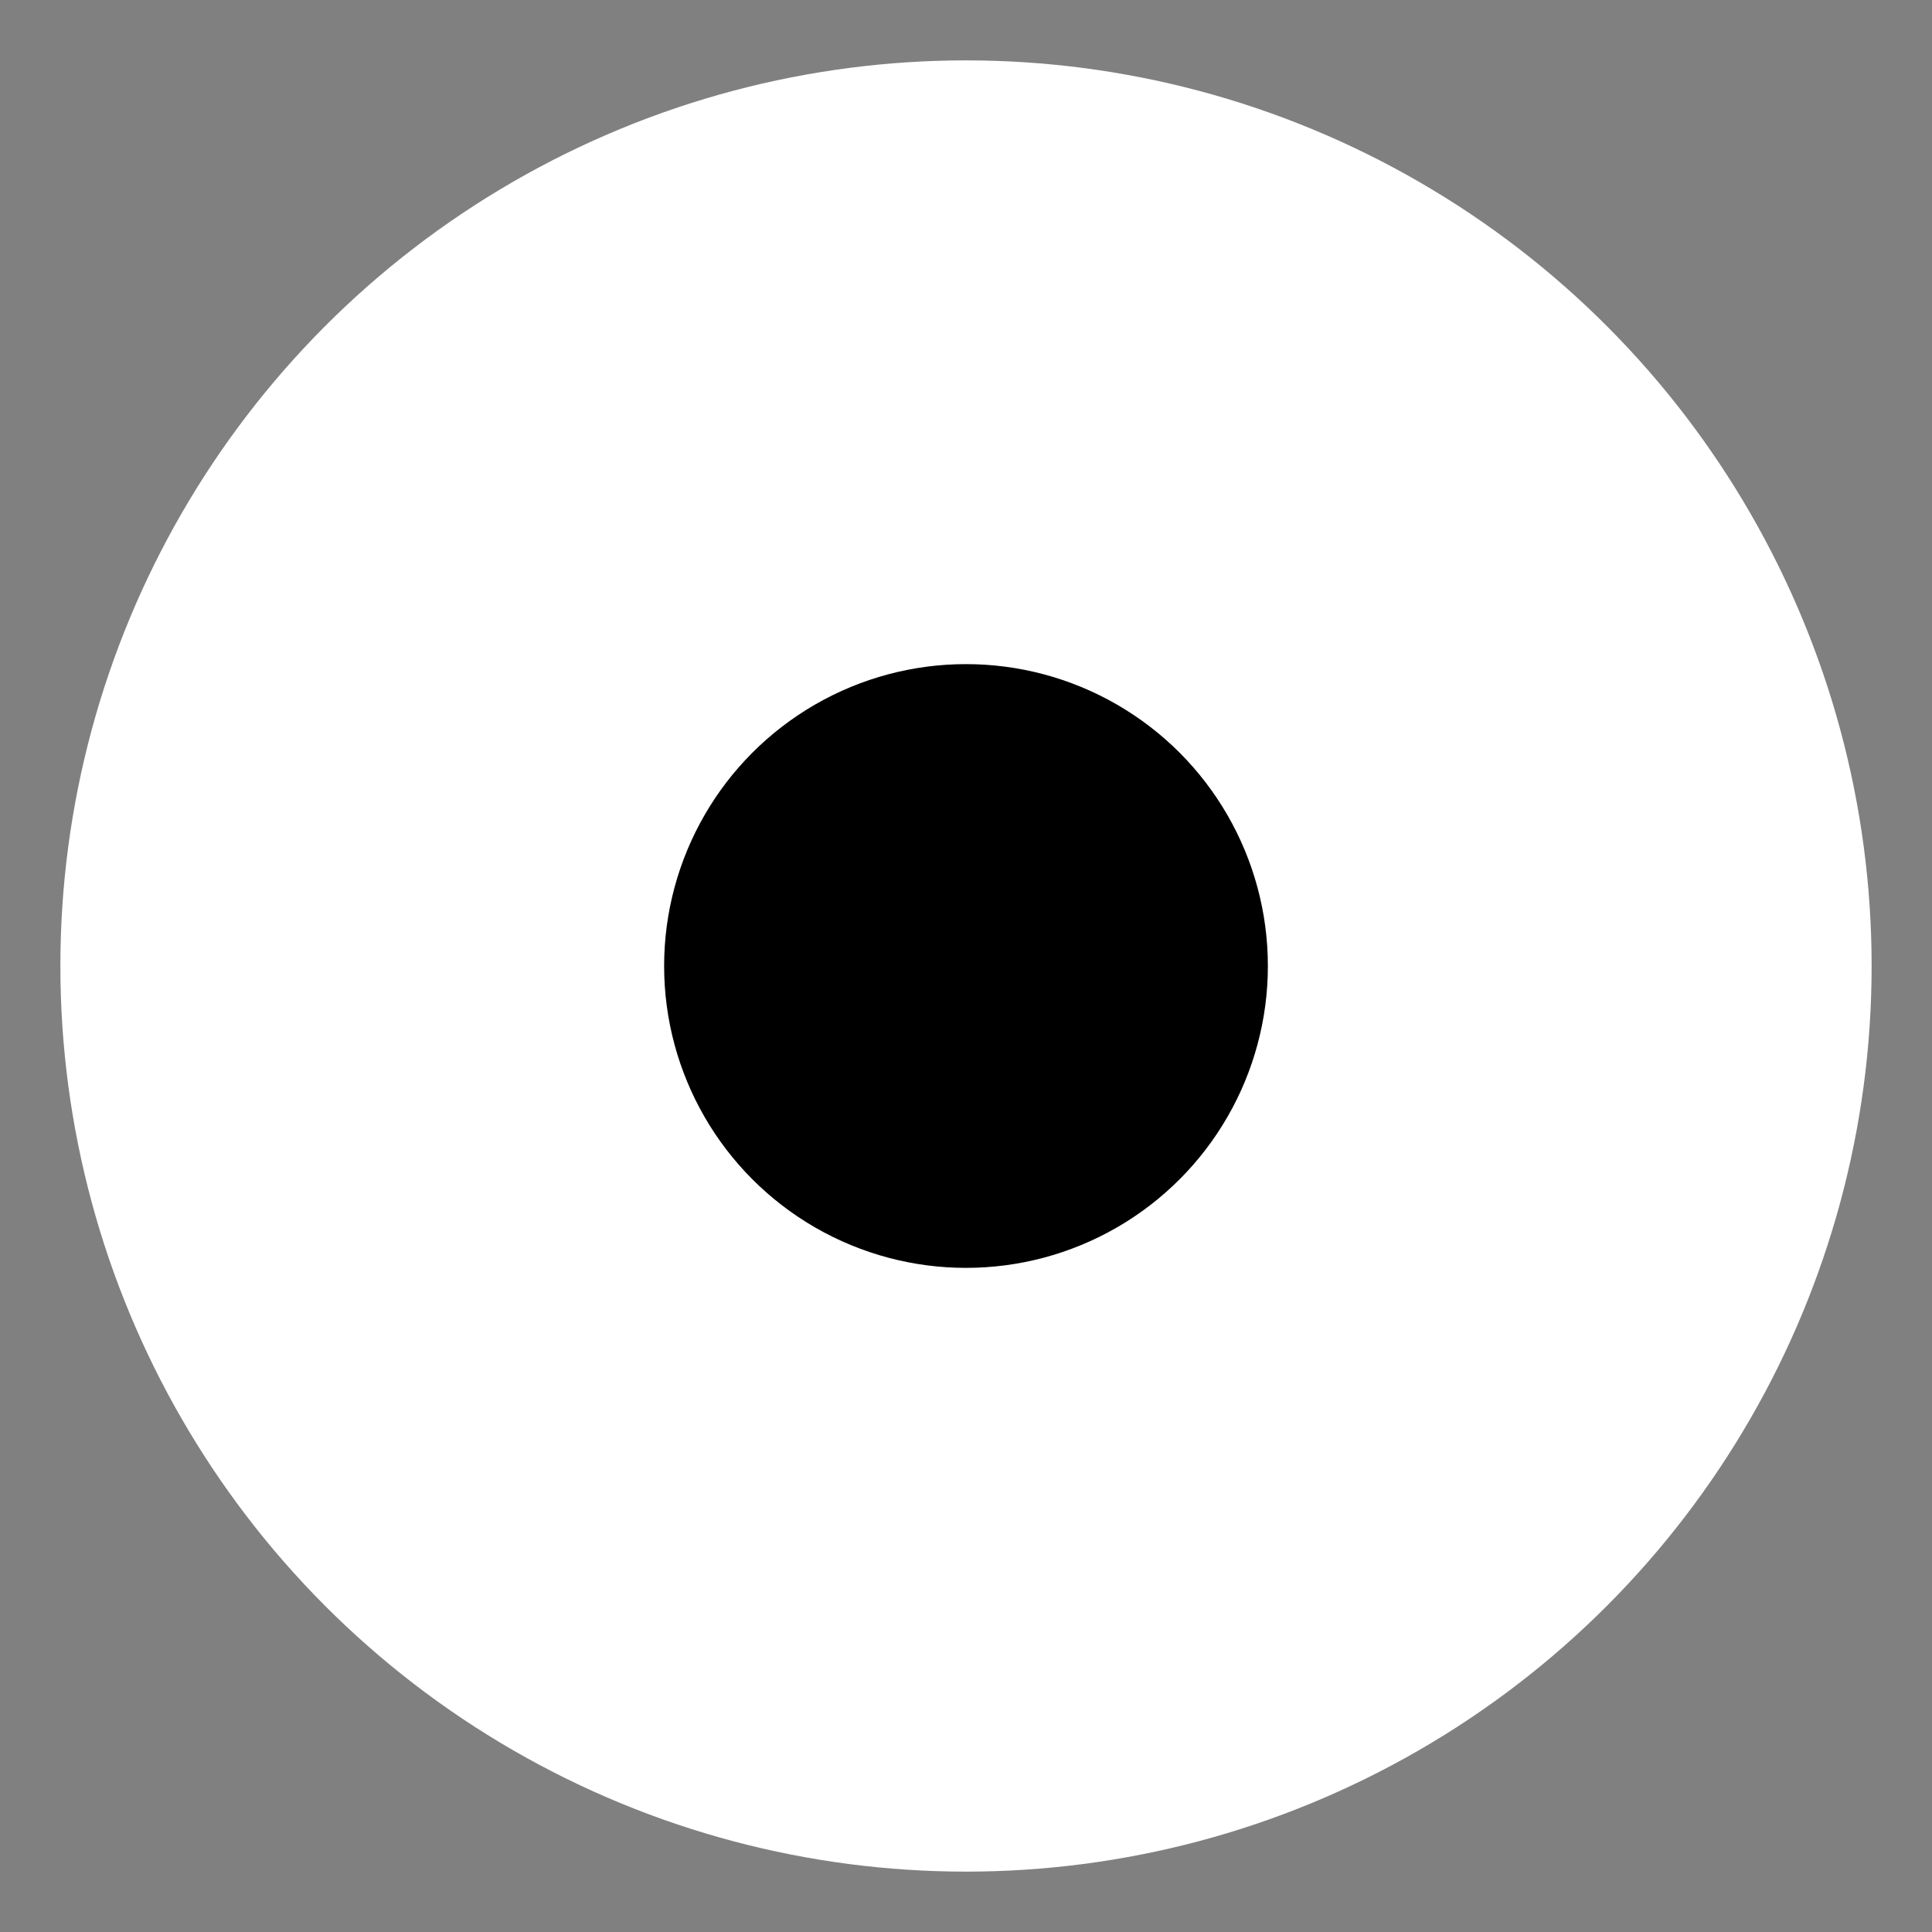 <svg xmlns="http://www.w3.org/2000/svg" viewBox="0 0 64 64" width="64" height="64">
  <rect x="0" y="0" width="64" height="64" fill="#808080" stroke="none"/>
  <!-- Outer circle (vinyl record edge) -->
  <circle cx="32" cy="32" r="30" fill="white" />

  <!-- Inner circle (vinyl record label area) -->
  <circle cx="32" cy="32" r="10" fill="white" />

  <!-- Center circle (vinyl record spindle hole) -->
  <circle cx="32" cy="32" r="10" fill="black" />

  <!-- Grooves (for a stylized effect) -->
  <circle cx="32" cy="32" r="24" fill="none" stroke="white" stroke-width="1" />
  <circle cx="32" cy="32" r="18" fill="none" stroke="white" stroke-width="1" />
  <circle cx="32" cy="32" r="12" fill="none" stroke="white" stroke-width="1" />
</svg>